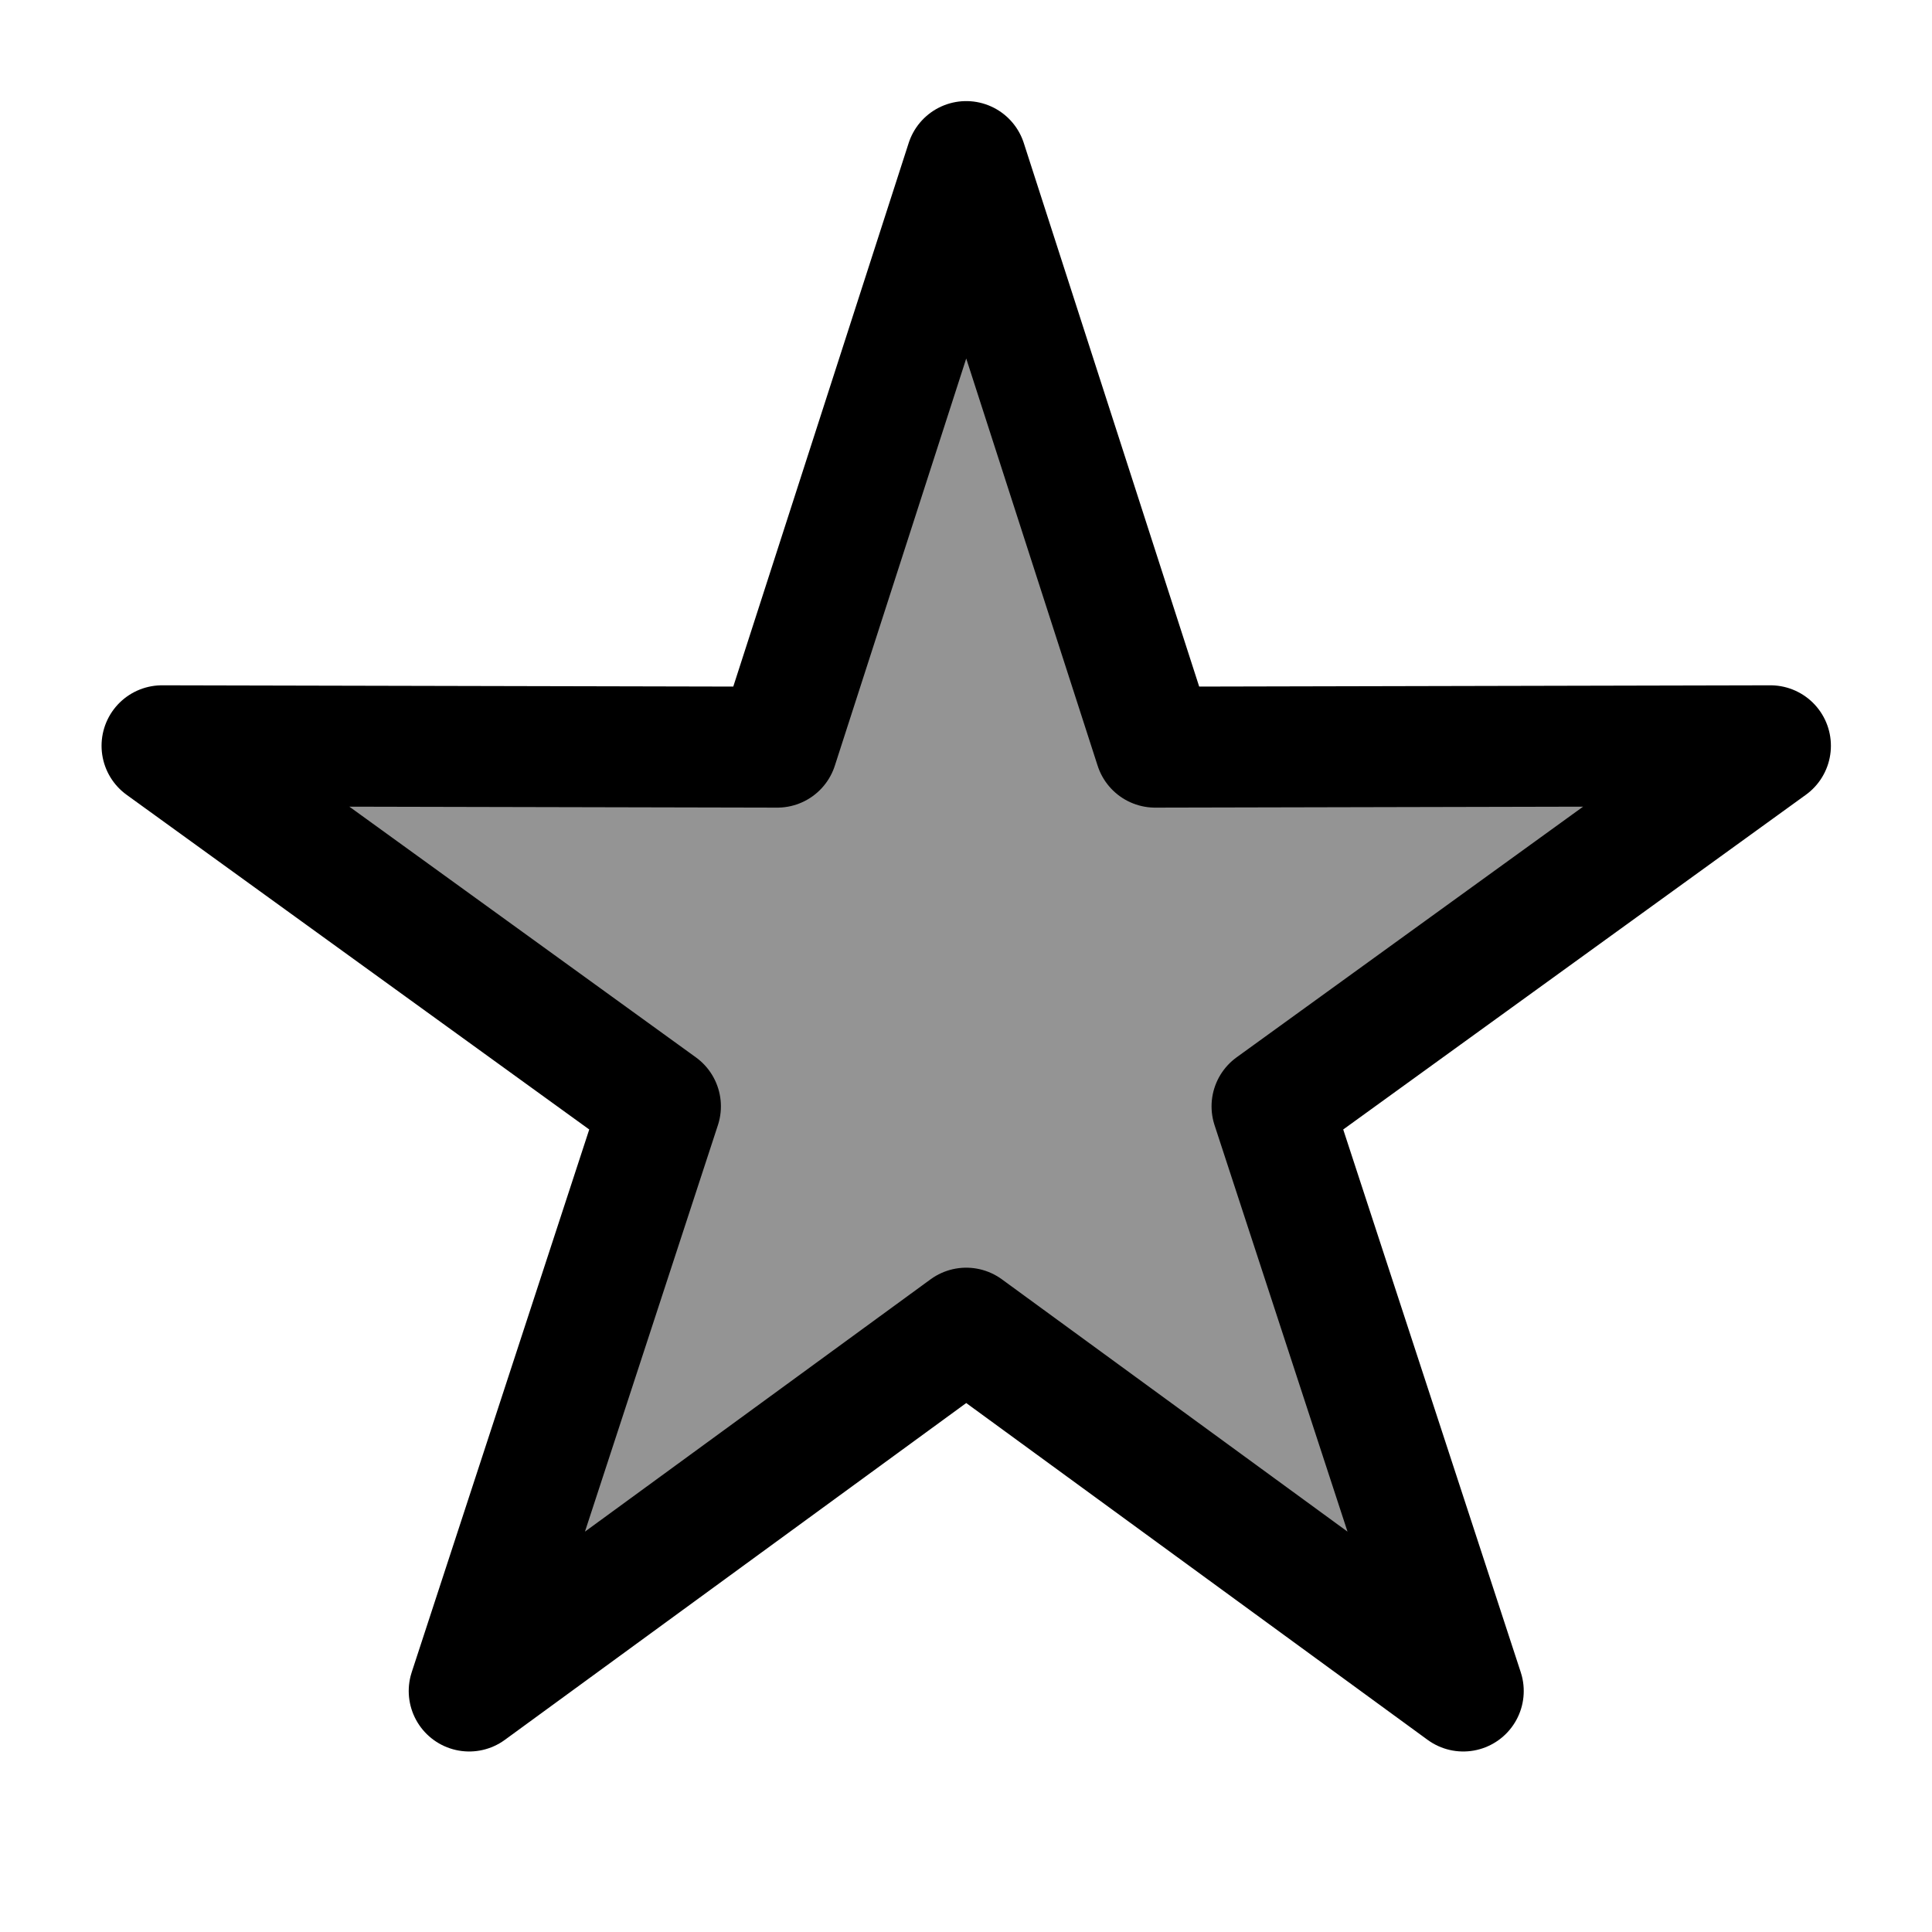 <?xml version="1.0" encoding="UTF-8" standalone="no"?>
<!-- Created with Inkscape (http://www.inkscape.org/) -->

<svg
   xmlns:dc="http://purl.org/dc/elements/1.1/"
   xmlns:cc="http://creativecommons.org/ns#"
   xmlns:rdf="http://www.w3.org/1999/02/22-rdf-syntax-ns#"
   xmlns:svg="http://www.w3.org/2000/svg"
   xmlns="http://www.w3.org/2000/svg"
   xmlns:sodipodi="http://sodipodi.sourceforge.net/DTD/sodipodi-0.dtd"
   xmlns:inkscape="http://www.inkscape.org/namespaces/inkscape"
   width="16"
   height="16"
   viewBox="0 0 4.233 4.233"
   version="1.1"
   id="svg8"
   inkscape:version="0.92.1 r15371"
   sodipodi:docname="star-disabled.svg"
   inkscape:export-filename="star-disabled.png"
   inkscape:export-xdpi="96"
   inkscape:export-ydpi="96">
  <defs
     id="defs2">
    <filter
       style="color-interpolation-filters:sRGB"
       id="filter4639"
       inkscape:label="フィルター0" />
  </defs>
  <sodipodi:namedview
     id="base"
     pagecolor="#ffffff"
     bordercolor="#666666"
     borderopacity="1.0"
     inkscape:pageopacity="0.0"
     inkscape:pageshadow="2"
     inkscape:zoom="22.4"
     inkscape:cx="-8.2477775"
     inkscape:cy="4.4254826"
     inkscape:document-units="mm"
     inkscape:current-layer="layer1"
     showgrid="true"
     units="px"
     inkscape:lockguides="false"
     inkscape:window-width="1920"
     inkscape:window-height="1017"
     inkscape:window-x="-8"
     inkscape:window-y="-8"
     inkscape:window-maximized="1">
    <inkscape:grid
       type="xygrid"
       id="grid10"
       empspacing="8" />
  </sodipodi:namedview>
  <g
     inkscape:label="レイヤー 1"
     inkscape:groupmode="layer"
     id="layer1"
     transform="translate(0,-292.767)">
    <path
       sodipodi:type="star"
       id="path3690"
       sodipodi:sides="5"
       sodipodi:cx="2.1166667"
       sodipodi:cy="294.97327"
       sodipodi:r1="1.8520833"
       sodipodi:r2="0.70379168"
       sodipodi:arg1="-1.5707963"
       sodipodi:arg2="-0.9424778"
       inkscape:flatsided="false"
       inkscape:rounded="0"
       inkscape:randomized="0"
       d="m 2.117,293.121 0.414,1.283 1.348,-0.003 -1.092,0.79 0.419,1.281 -1.089,-0.795 -1.089,0.795 0.419,-1.281 -1.092,-0.79 1.348,0.003 z"
       inkscape:transform-center-y="-0.17685825"
       style="fill:#2f2f2f;fill-opacity:0.512;stroke:#000000;stroke-width:0.265;stroke-linejoin:round;stroke-miterlimit:4;stroke-dasharray:none;stroke-opacity:1" />
  </g>
</svg>
